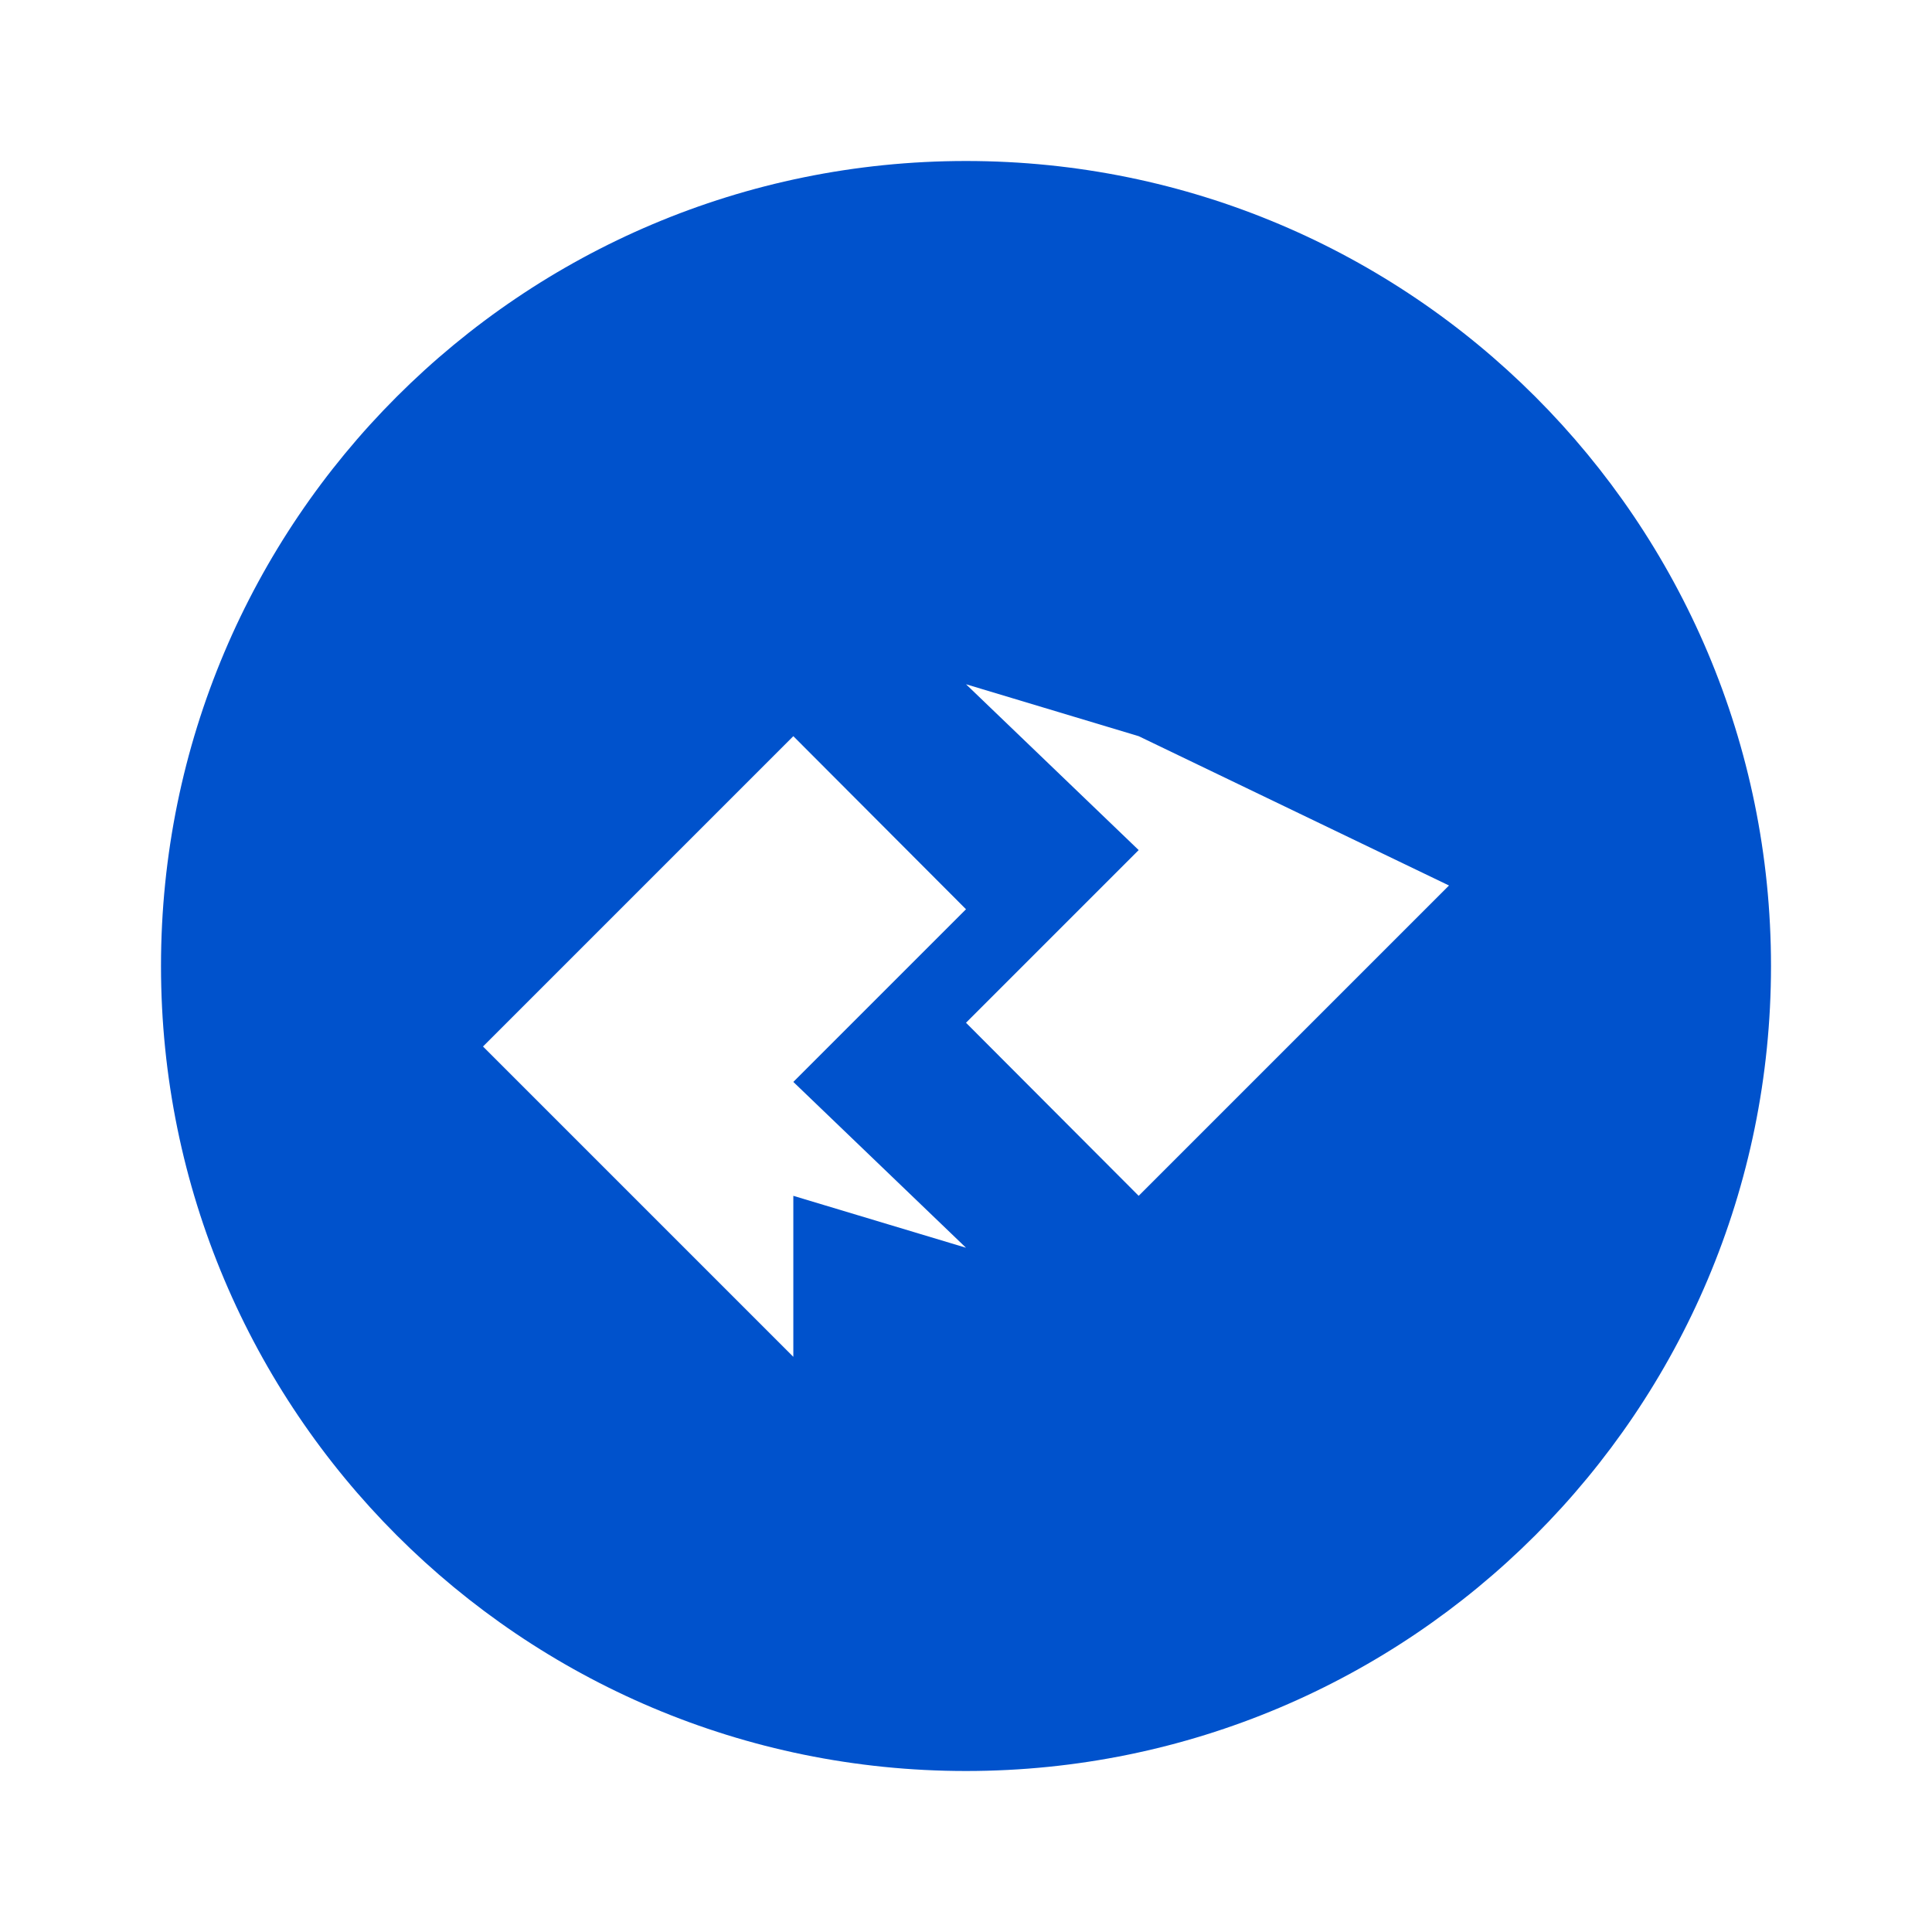 <svg xmlns="http://www.w3.org/2000/svg" viewBox="0 0 48 48"><path fill="#0052CC" d="M24 4C12.95 4 4 12.95 4 24s8.95 20 20 20 20-8.95 20-20S35.05 4 24 4zm-4.29 29.71L12 26l7.71-7.71L24 22.59l-4.29 4.29L24 31l-4.29-1.29zM36 22l-7.71 7.71L24 25.41l4.29-4.29L24 17l4.29 1.29L36 22z"/></svg>